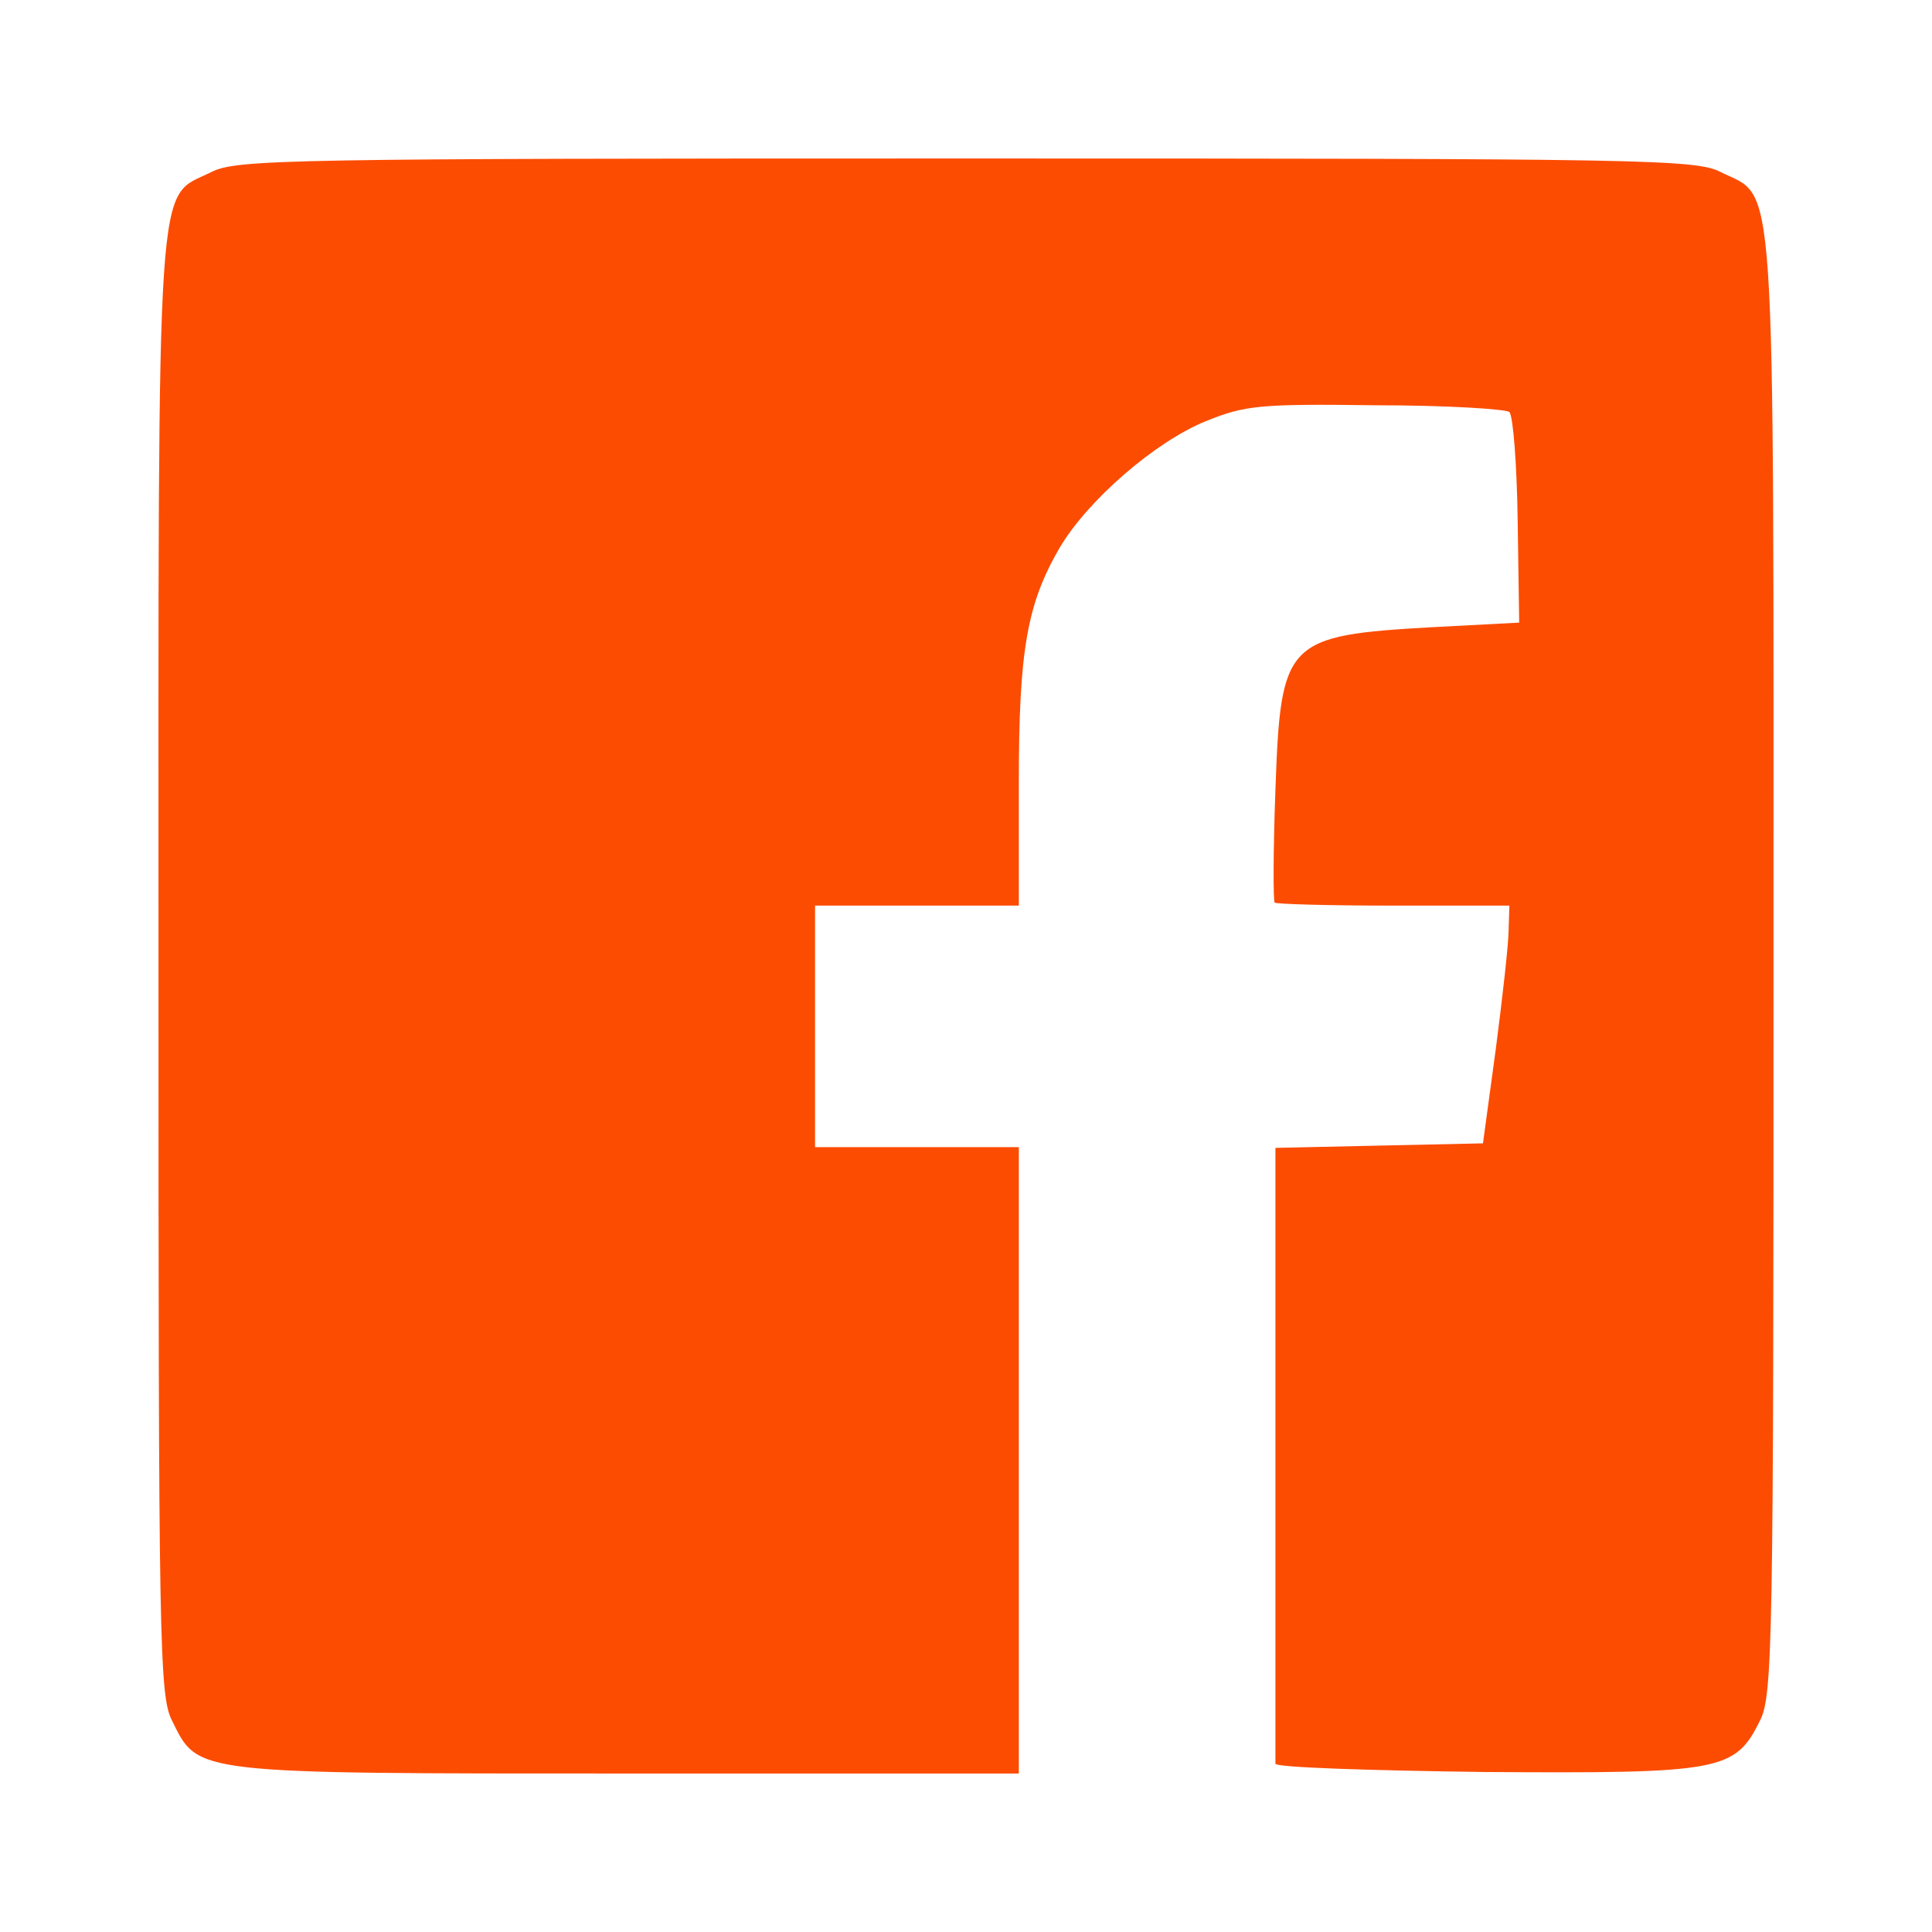 <svg version="1.0" xmlns="http://www.w3.org/2000/svg"
 width="256pt" height="256pt" viewBox="0 0 256 256">
<g transform="translate(0,256) scale(0.1,-0.1)"
fill="#fc4c02" stroke="none">
<path d="M280 2332 c-74 -37 -70 27 -70 -1052 0 -899 1 -967 18 -1000 35 -71
25 -70 605 -70 l517 0 0 415 0 415 -135 0 -135 0 0 160 0 160 135 0 135 0 0
163 c0 176 11 237 54 311 37 63 127 141 194 168 52 21 71 23 225 21 93 0 173
-5 177 -9 5 -5 10 -70 11 -144 l2 -135 -114 -6 c-196 -11 -202 -18 -209 -216
-3 -80 -3 -147 -1 -149 2 -2 73 -4 158 -4 l153 0 -1 -32 c0 -18 -8 -89 -17
-158 l-17 -125 -138 -3 -137 -3 0 -404 c0 -223 0 -408 0 -412 0 -5 125 -9 277
-11 313 -2 332 1 365 68 17 33 18 101 18 1000 0 1079 4 1015 -70 1052 -33 17
-101 18 -1000 18 -899 0 -967 -1 -1000 -18z"/>
</g>
</svg>
